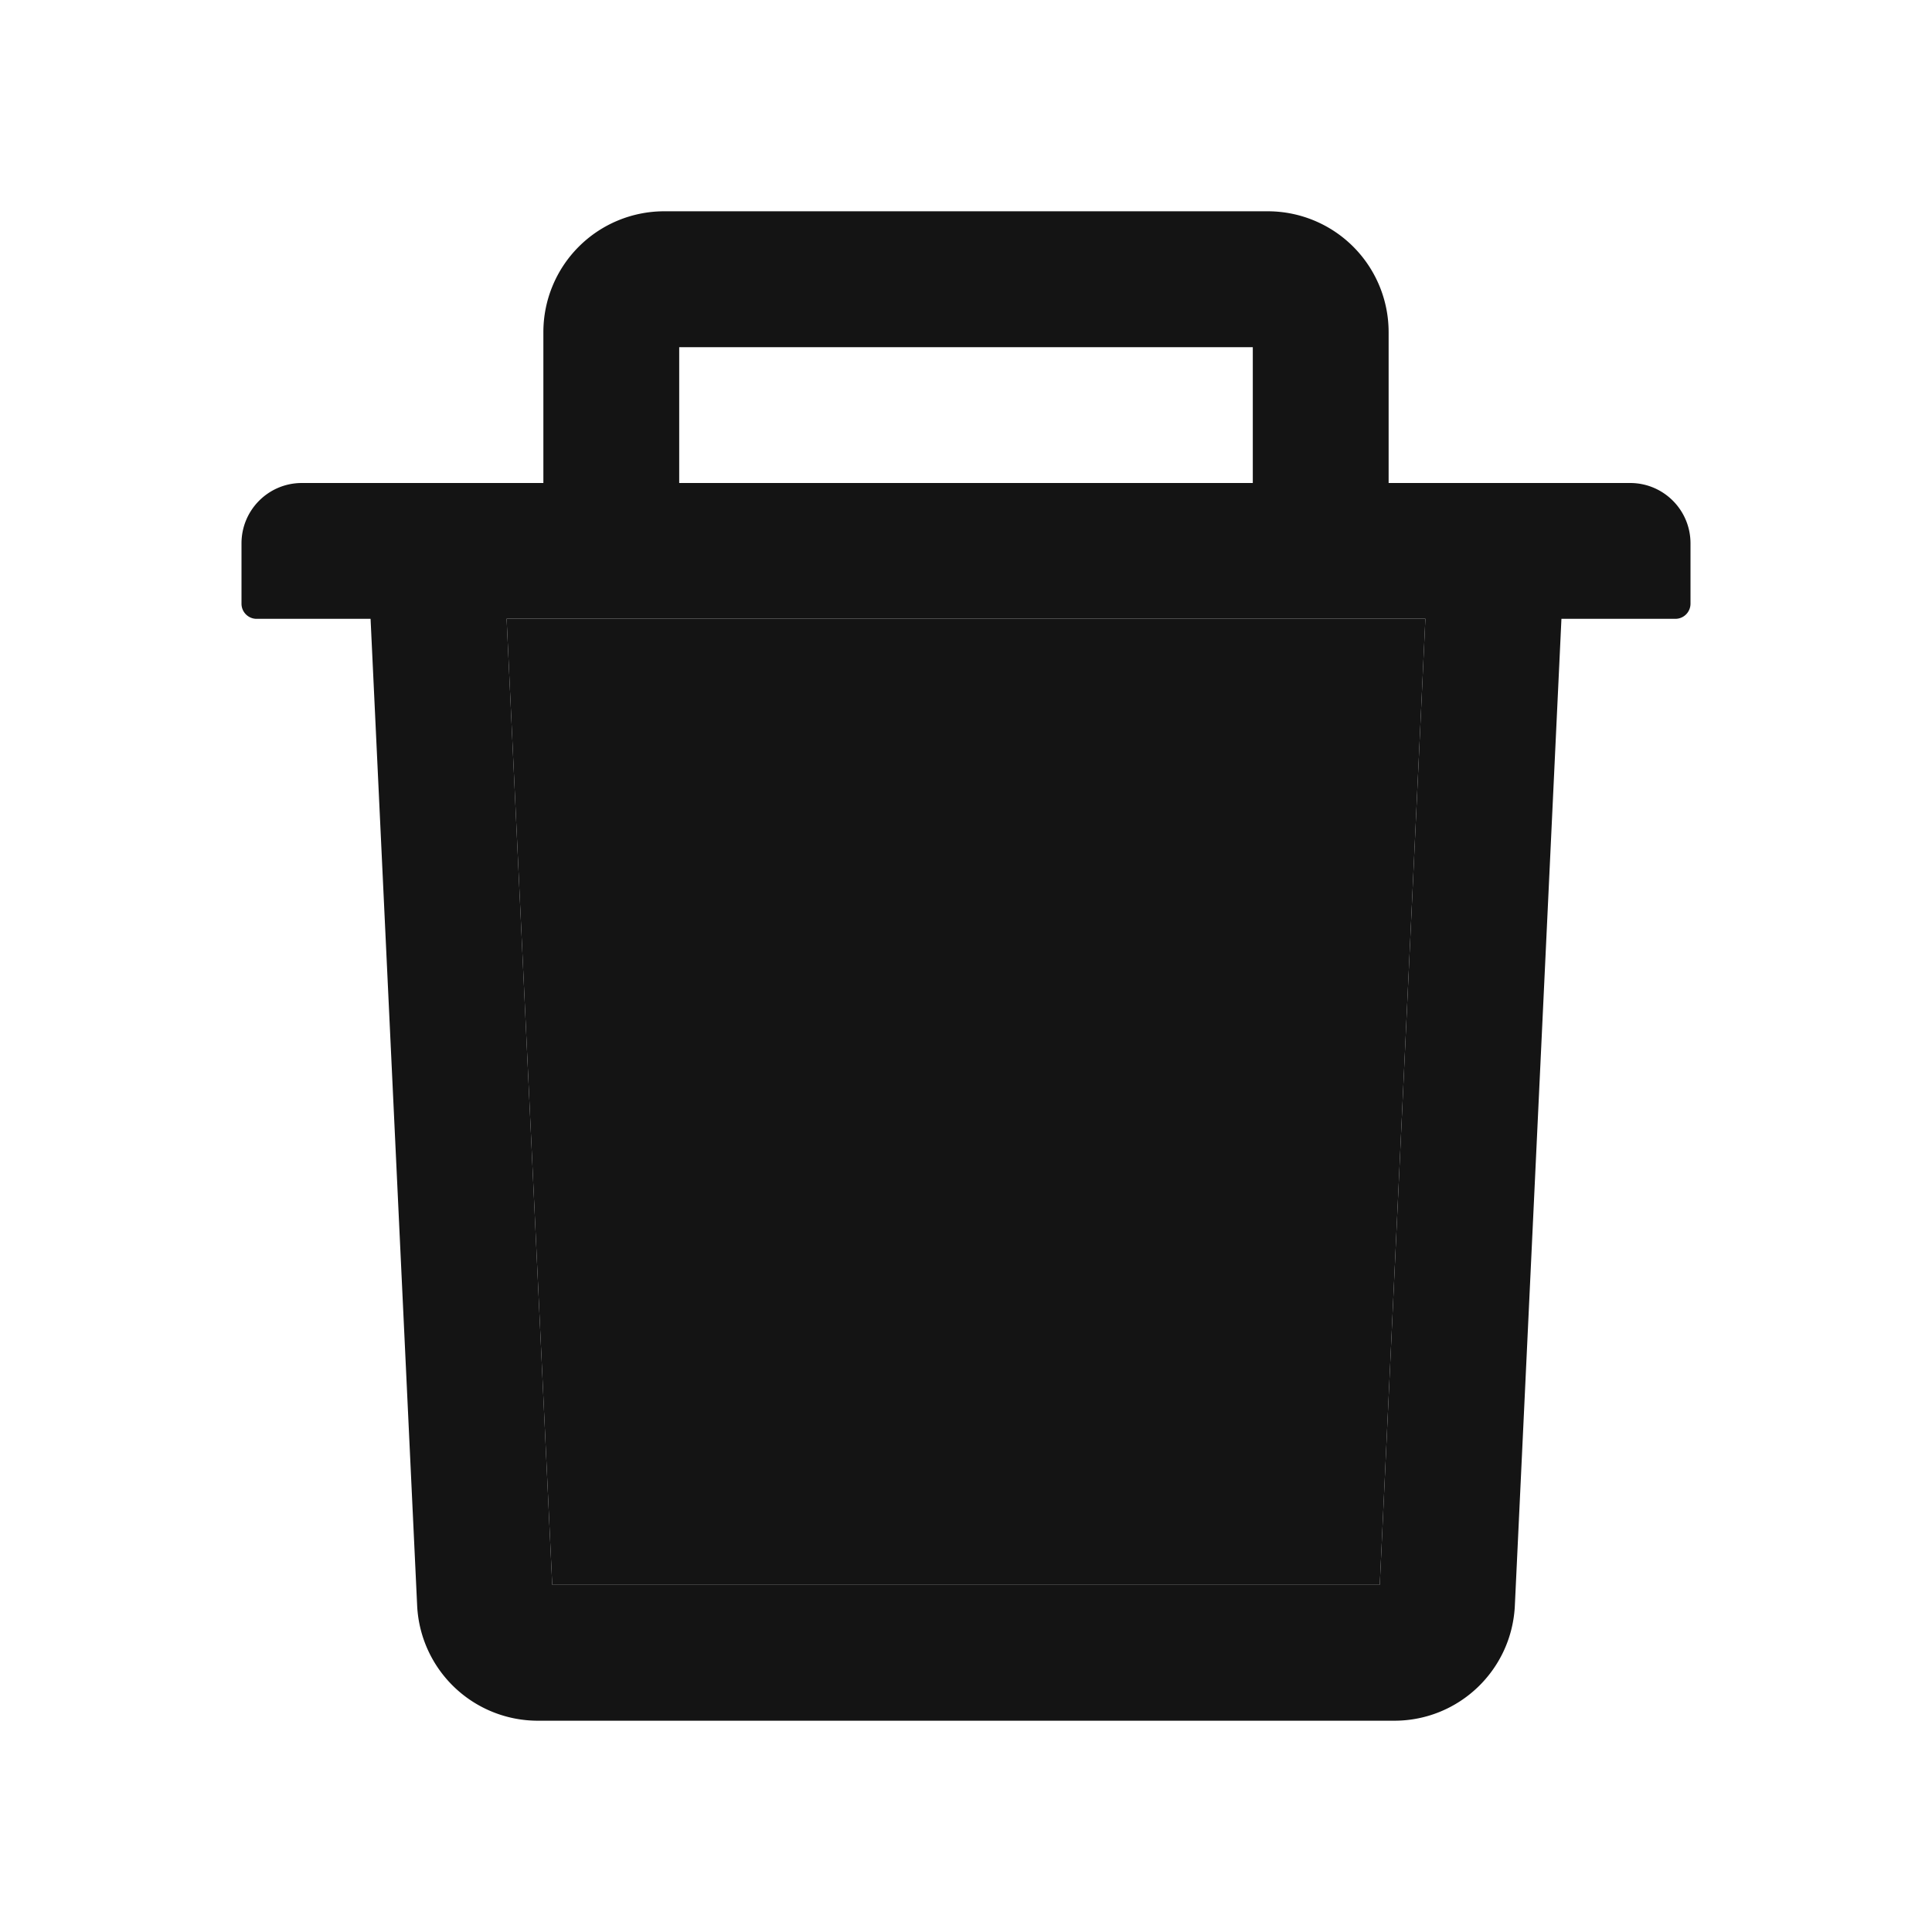<?xml version="1.0" standalone="no"?><!DOCTYPE svg PUBLIC "-//W3C//DTD SVG 1.1//EN" "http://www.w3.org/Graphics/SVG/1.1/DTD/svg11.dtd"><svg t="1757481439535" class="icon" viewBox="0 0 1024 1024" version="1.1" xmlns="http://www.w3.org/2000/svg" p-id="23494" width="64" height="64" xmlns:xlink="http://www.w3.org/1999/xlink"><path d="M292.693 839.993h438.613l24.178-512H268.516l24.178 512z" fill="#141414" p-id="23495"></path><path d="M864 256h-128V175.986a64.057 64.057 0 0 0-64-64h-320a64.057 64.057 0 0 0-64 64V256h-128C142.308 256 128 270.308 128 288v32c0 4.409 3.612 7.993 7.993 7.993h60.416l24.69 523.008a64.057 64.057 0 0 0 63.915 61.013h453.973c34.219 0 62.293-26.823 63.915-61.013l24.69-523.008h60.416a8.021 8.021 0 0 0 7.993-7.993v-32C896 270.308 881.692 256 864 256zM359.993 184.007h304.014V256H359.993V184.007zM731.307 839.964H292.693l-24.178-512h486.969l-24.178 512z" fill="#141414" p-id="23496"></path></svg>